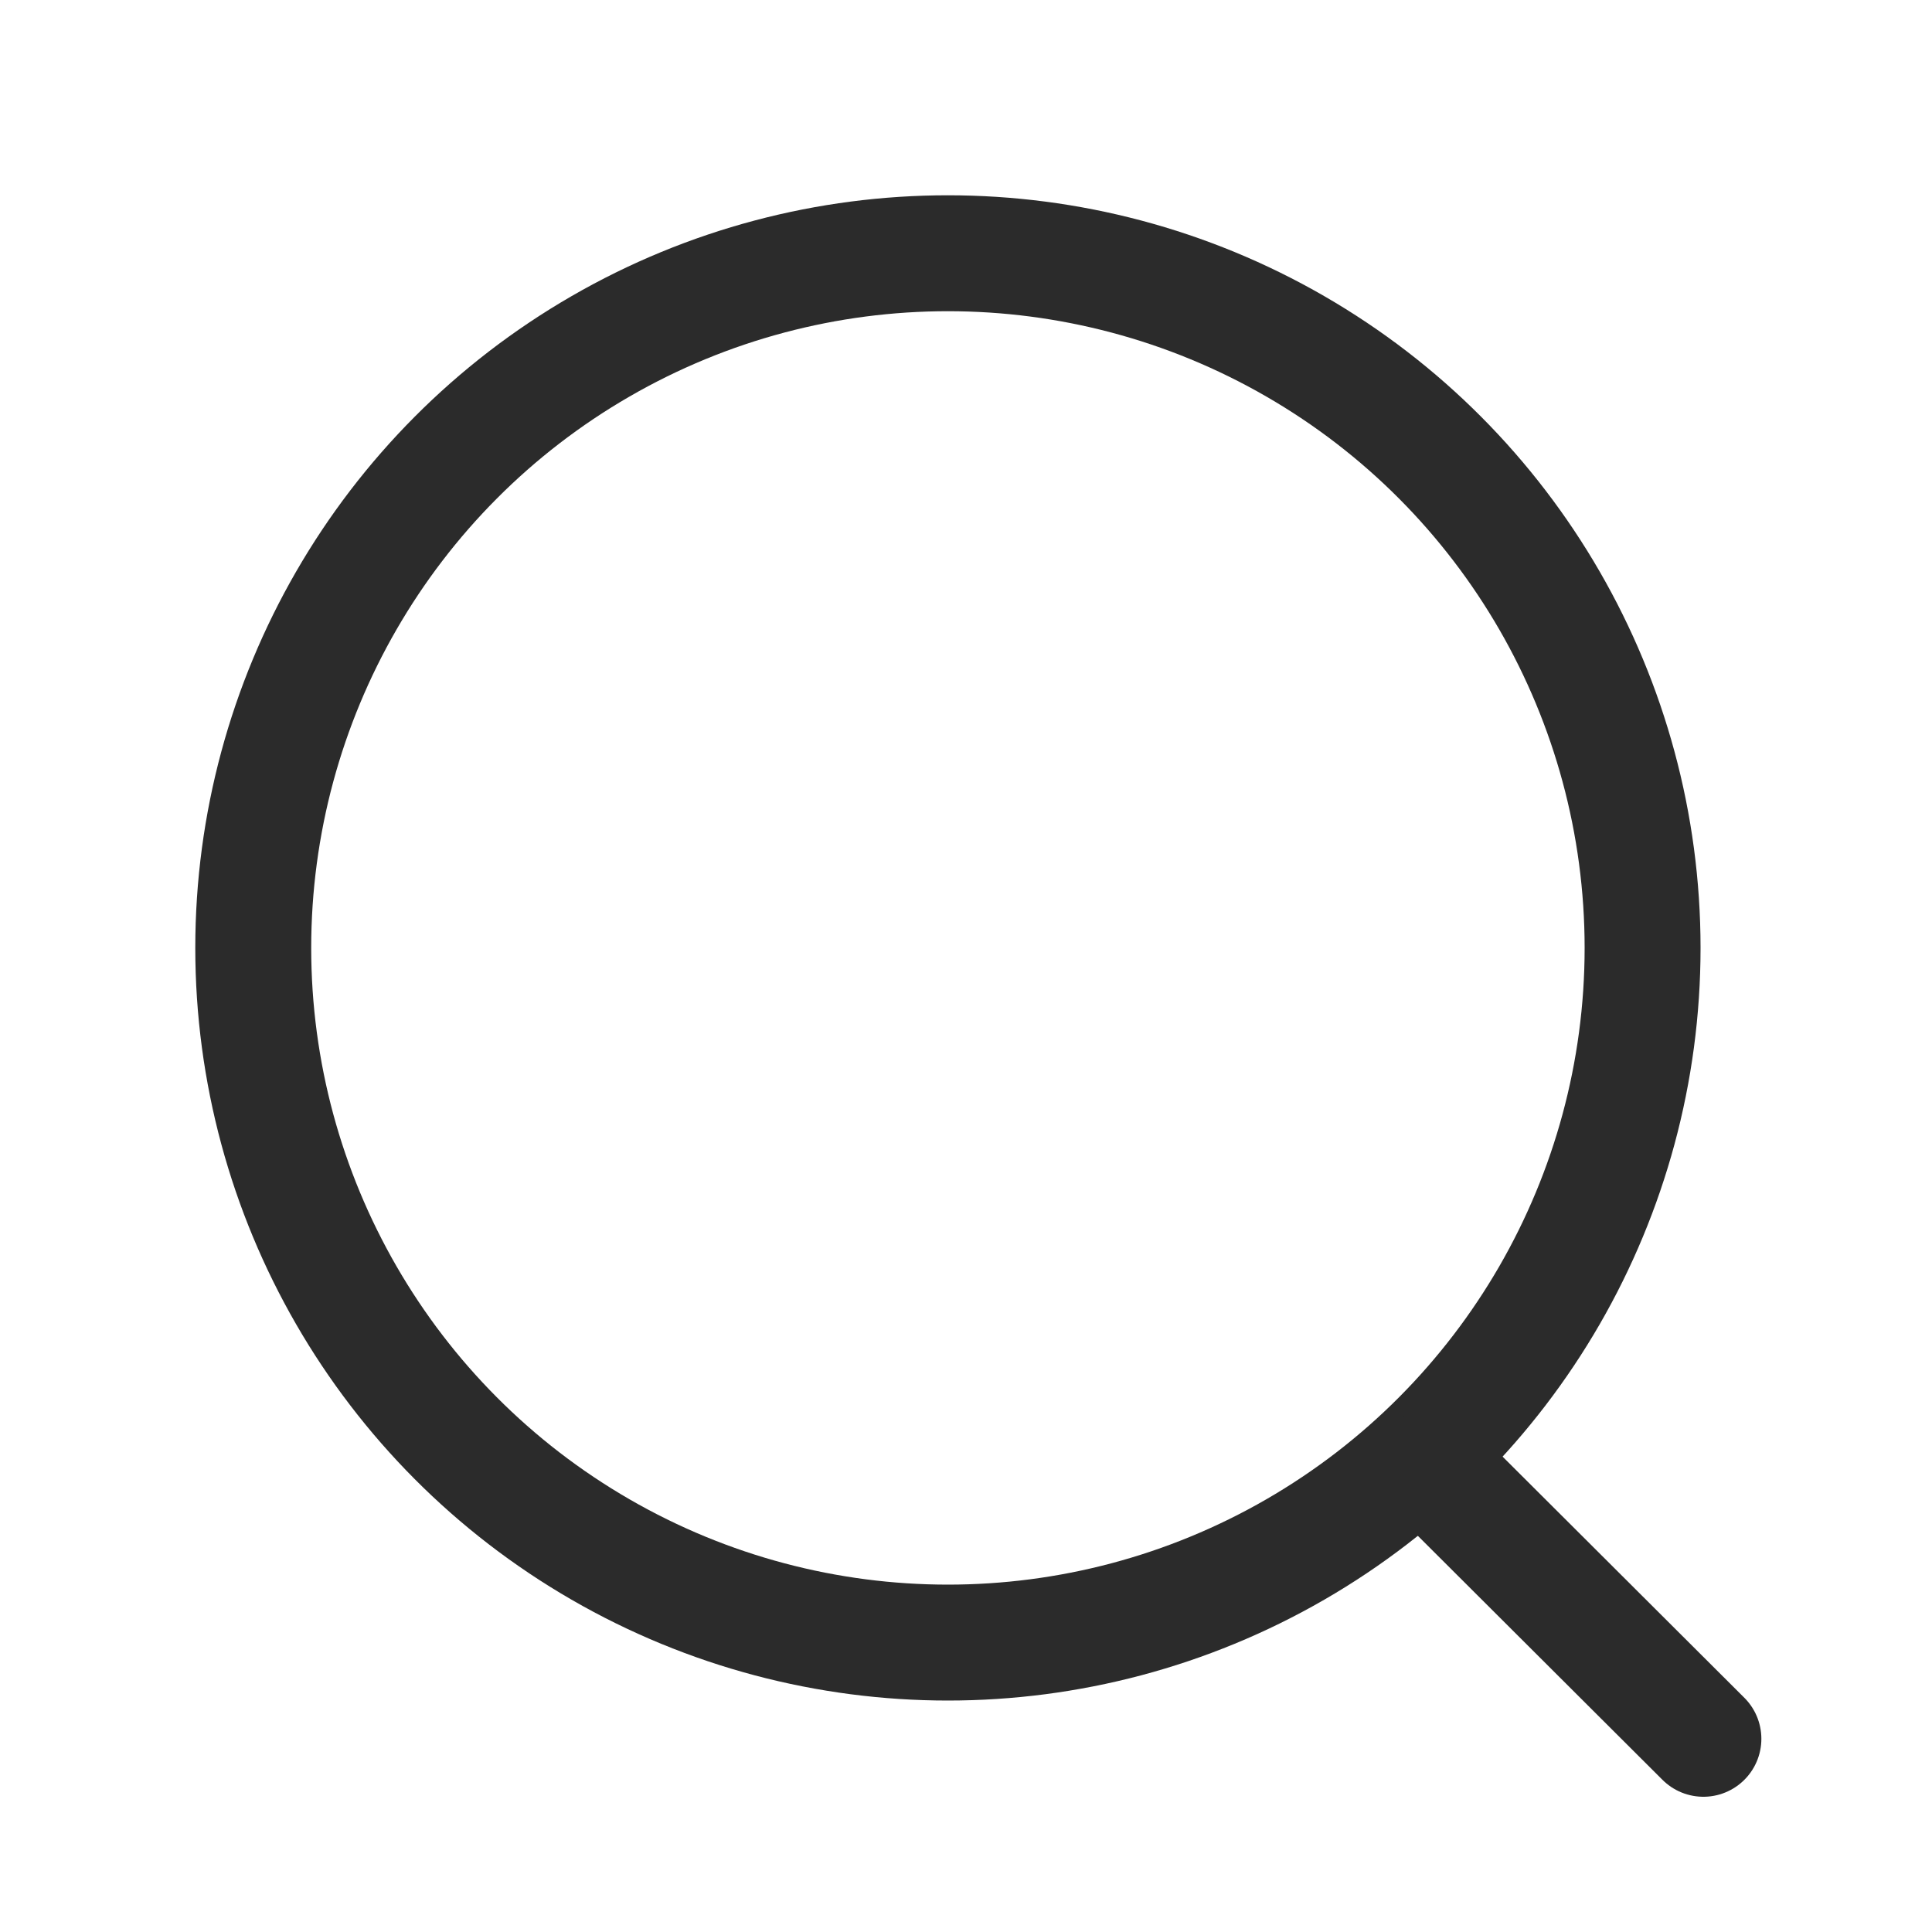 <svg width="25" height="25" viewBox="0 0 25 25" fill="none" xmlns="http://www.w3.org/2000/svg">
<circle cx="12.266" cy="12.266" r="8.989" stroke="#2B2B2B" stroke-width="1.5" stroke-linecap="round" stroke-linejoin="round"/>
<path d="M18.518 18.985L22.042 22.5" stroke="#2B2B2B" stroke-width="1.5" stroke-linecap="round" stroke-linejoin="round"/>
</svg>

